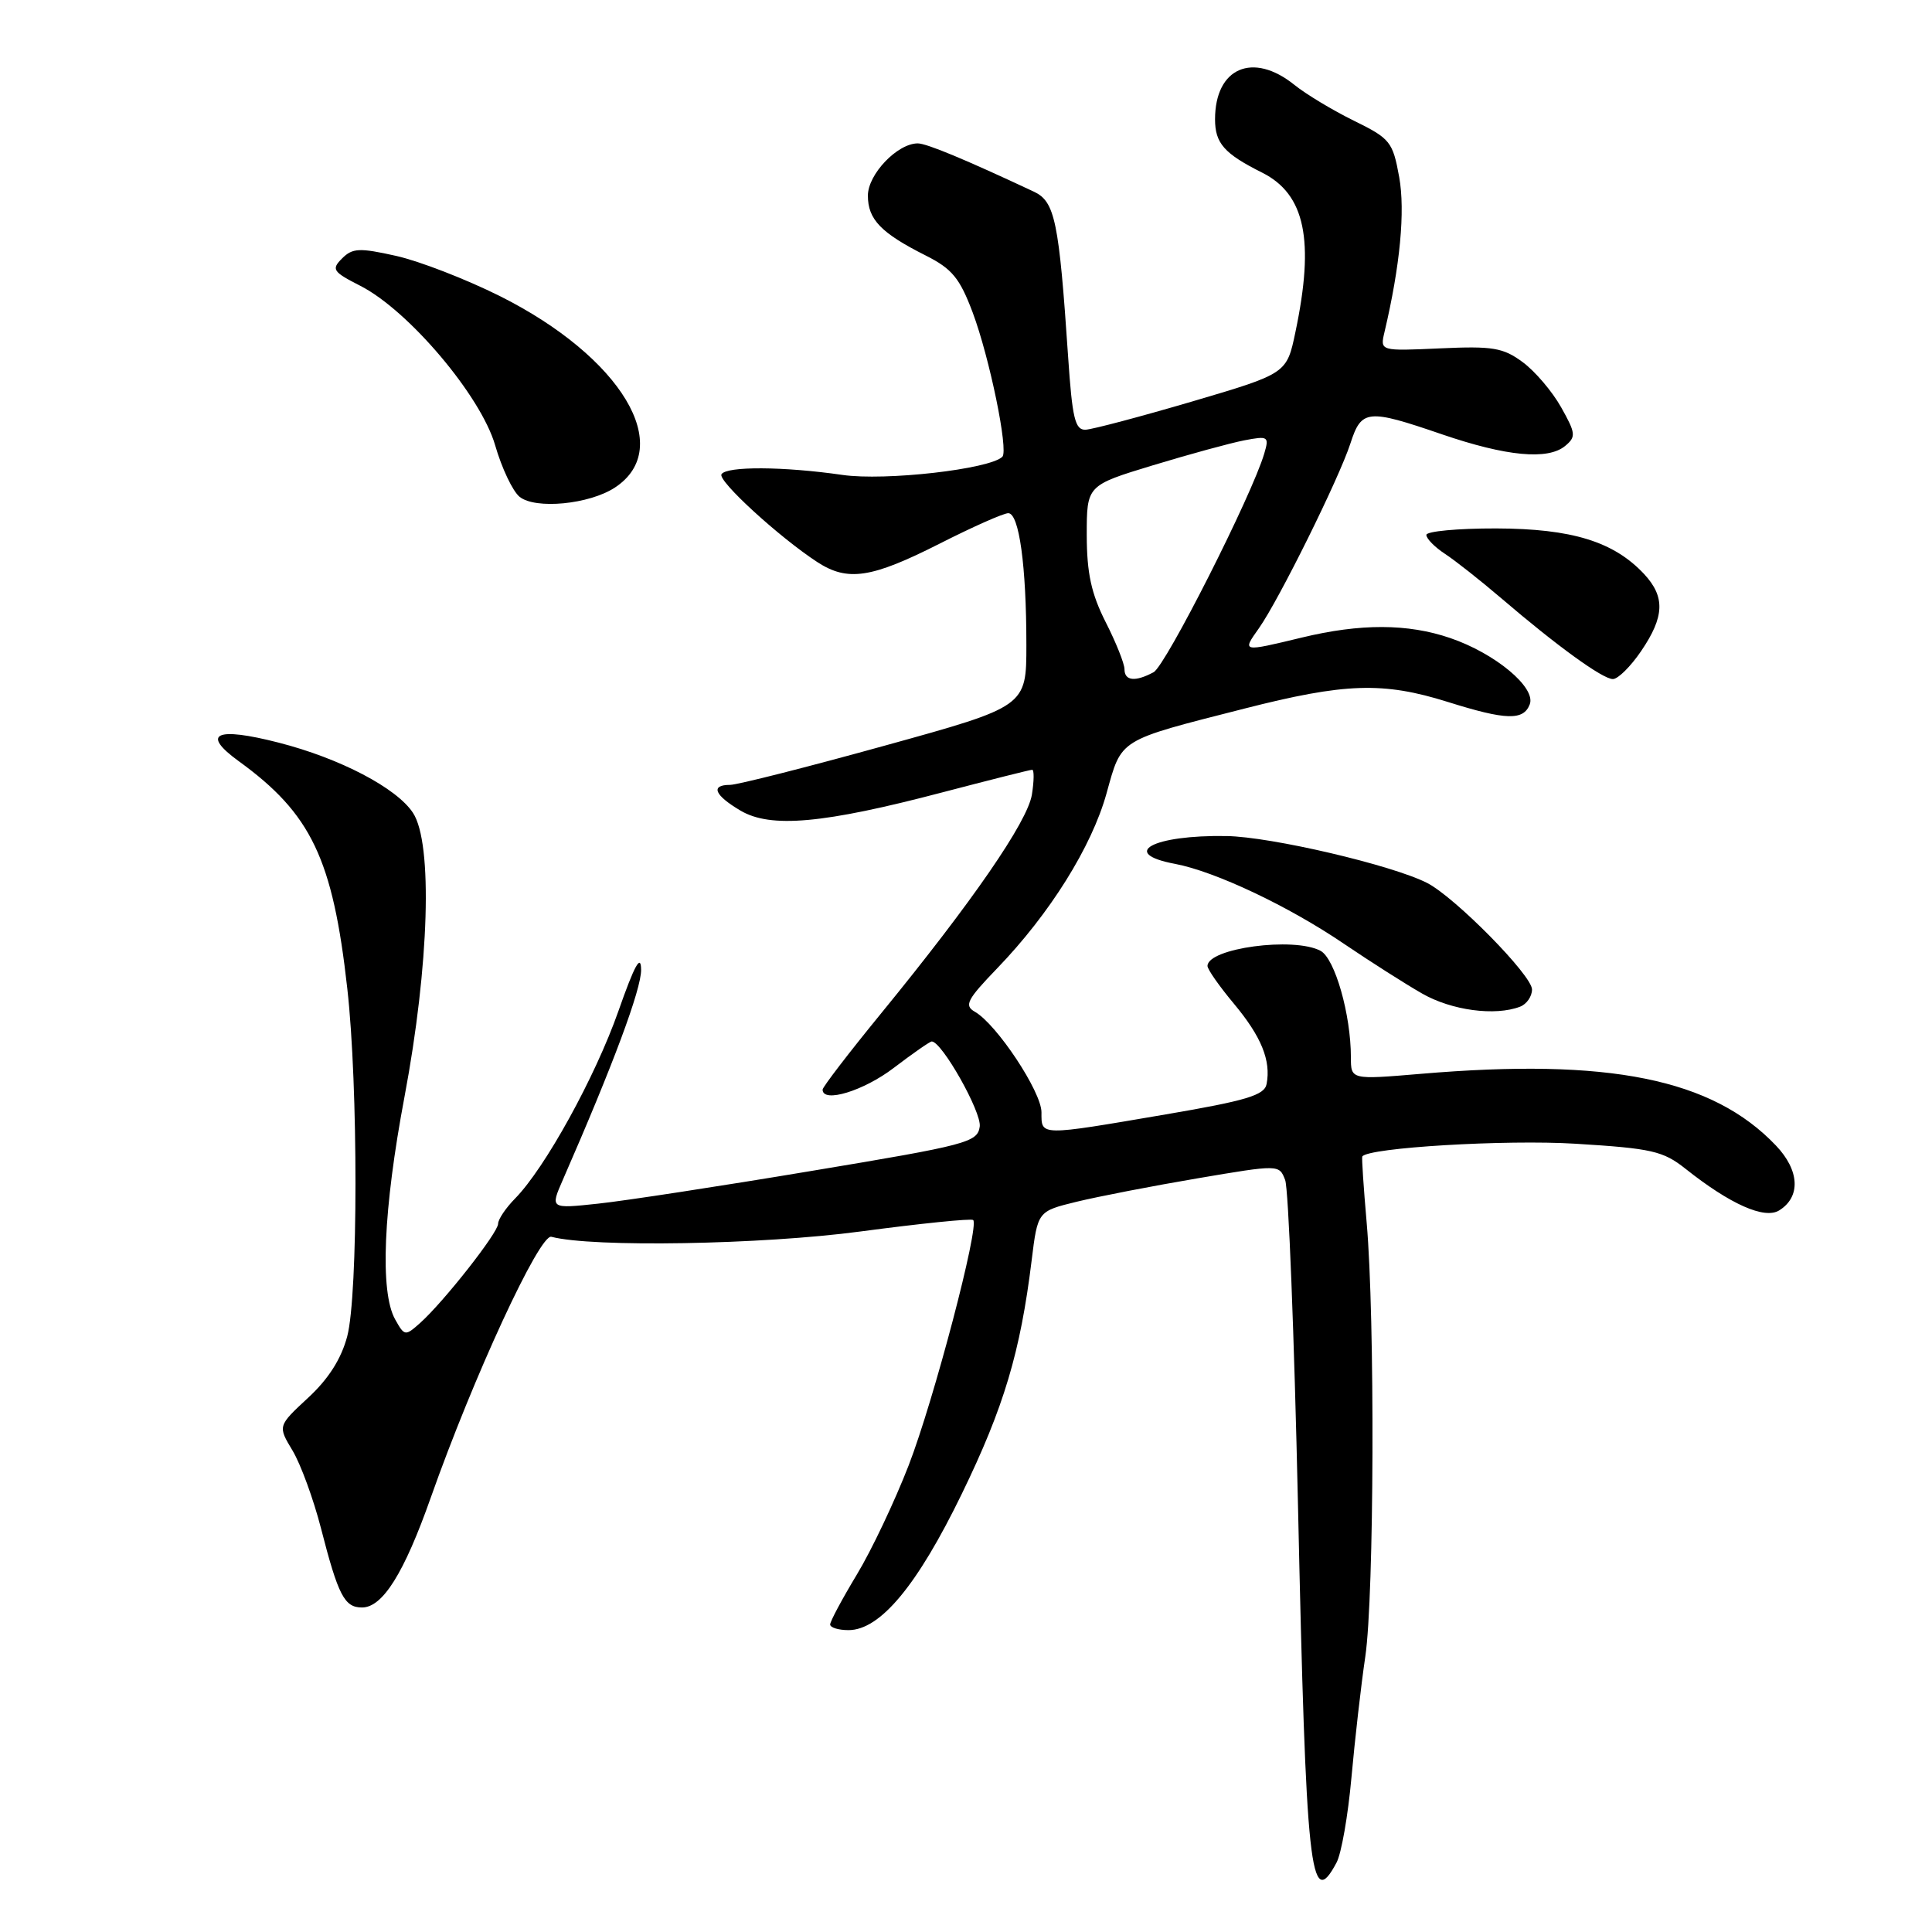 <?xml version="1.0" encoding="UTF-8" standalone="no"?>
<!DOCTYPE svg PUBLIC "-//W3C//DTD SVG 1.1//EN" "http://www.w3.org/Graphics/SVG/1.1/DTD/svg11.dtd" >
<svg xmlns="http://www.w3.org/2000/svg" xmlns:xlink="http://www.w3.org/1999/xlink" version="1.1" viewBox="0 0 256 256">
 <g >
 <path fill="currentColor"
d=" M 177.09 246.82 C 177.74 245.63 178.62 240.56 179.07 235.57 C 179.52 230.58 180.34 223.35 180.91 219.50 C 182.09 211.47 182.20 174.62 181.09 162.00 C 180.68 157.32 180.42 153.38 180.51 153.24 C 181.28 152.07 199.54 150.98 208.76 151.55 C 218.86 152.17 220.37 152.51 223.34 154.87 C 229.27 159.58 233.82 161.60 235.76 160.38 C 238.63 158.59 238.46 155.09 235.33 151.80 C 226.91 142.94 213.20 140.17 188.25 142.29 C 179.00 143.07 179.00 143.07 179.00 140.09 C 179.00 134.43 176.88 127.01 174.98 125.99 C 171.45 124.10 160.00 125.64 160.00 128.00 C 160.00 128.45 161.58 130.70 163.51 133.01 C 167.13 137.35 168.43 140.53 167.83 143.64 C 167.55 145.12 165.17 145.84 154.49 147.66 C 137.60 150.54 138.00 150.55 138.00 147.38 C 138.00 144.66 132.06 135.70 129.17 134.06 C 127.73 133.24 128.13 132.46 132.13 128.31 C 139.11 121.07 144.66 112.19 146.62 105.13 C 148.66 97.81 148.04 98.19 164.86 93.90 C 178.22 90.49 183.26 90.32 191.84 93.01 C 199.57 95.44 201.87 95.50 202.70 93.33 C 203.56 91.10 198.11 86.57 192.15 84.54 C 186.54 82.62 180.27 82.60 172.50 84.48 C 164.53 86.40 164.57 86.41 166.81 83.25 C 169.45 79.52 177.44 63.38 178.94 58.75 C 180.40 54.24 181.19 54.16 191.07 57.55 C 199.61 60.47 205.10 60.99 207.39 59.09 C 208.85 57.88 208.80 57.42 206.86 53.97 C 205.69 51.88 203.40 49.19 201.77 47.99 C 199.18 46.07 197.80 45.84 190.83 46.16 C 182.86 46.52 182.86 46.52 183.45 44.01 C 185.53 35.20 186.21 27.98 185.40 23.46 C 184.55 18.78 184.21 18.36 179.41 16.00 C 176.60 14.62 173.06 12.49 171.52 11.25 C 166.01 6.81 161.00 8.98 161.00 15.81 C 161.00 18.98 162.21 20.36 167.25 22.88 C 172.94 25.74 174.21 31.83 171.65 44.00 C 170.50 49.50 170.50 49.50 158.00 53.19 C 151.12 55.21 144.75 56.90 143.84 56.94 C 142.45 56.99 142.08 55.43 141.53 47.25 C 140.32 29.28 139.79 26.71 137.00 25.40 C 127.92 21.14 122.78 19.00 121.61 19.00 C 118.91 19.00 115.00 23.09 115.00 25.92 C 115.00 29.08 116.74 30.88 122.67 33.86 C 126.16 35.62 127.17 36.85 128.89 41.42 C 131.13 47.42 133.65 59.68 132.82 60.52 C 131.16 62.17 117.29 63.75 111.63 62.93 C 103.82 61.80 96.27 61.76 95.60 62.84 C 95.07 63.70 103.23 71.17 108.30 74.48 C 112.32 77.09 115.45 76.62 124.48 72.05 C 128.87 69.82 132.97 68.00 133.60 68.00 C 135.04 68.00 136.00 74.99 136.00 85.44 C 136.00 93.61 136.00 93.61 117.24 98.80 C 106.92 101.66 97.69 104.00 96.74 104.00 C 94.10 104.00 94.65 105.36 98.12 107.41 C 102.12 109.77 109.10 109.14 124.88 104.99 C 131.15 103.35 136.49 102.00 136.77 102.00 C 137.04 102.00 137.02 103.49 136.73 105.30 C 136.14 108.90 128.87 119.45 116.75 134.28 C 112.49 139.49 109.00 144.04 109.00 144.38 C 109.00 146.21 114.44 144.55 118.43 141.50 C 120.95 139.58 123.22 138.00 123.46 138.00 C 124.80 138.00 130.09 147.37 129.82 149.28 C 129.52 151.37 128.17 151.72 107.55 155.15 C 95.48 157.17 82.74 159.12 79.25 159.49 C 72.90 160.17 72.90 160.17 74.58 156.33 C 81.24 141.11 84.98 131.06 84.95 128.50 C 84.93 126.34 84.08 127.88 81.94 133.98 C 78.86 142.73 72.22 154.77 68.26 158.80 C 67.02 160.06 66.00 161.57 66.00 162.16 C 66.00 163.34 58.80 172.50 55.66 175.31 C 53.69 177.06 53.60 177.05 52.35 174.81 C 50.32 171.16 50.78 160.28 53.60 145.32 C 56.88 127.89 57.36 111.75 54.73 107.72 C 52.58 104.42 45.05 100.48 36.91 98.40 C 28.60 96.27 26.59 97.20 31.62 100.85 C 41.24 107.82 44.10 113.80 46.02 131.00 C 47.47 143.87 47.46 171.56 46.01 177.07 C 45.22 180.05 43.53 182.72 40.82 185.22 C 36.80 188.95 36.80 188.95 38.77 192.22 C 39.85 194.03 41.54 198.65 42.53 202.50 C 44.82 211.42 45.64 213.00 47.97 213.00 C 50.70 213.00 53.54 208.47 57.08 198.44 C 62.73 182.44 71.50 163.47 73.06 163.88 C 78.46 165.31 100.90 164.93 114.00 163.18 C 121.97 162.12 128.70 161.43 128.95 161.66 C 129.81 162.43 123.73 185.56 120.41 194.15 C 118.57 198.90 115.48 205.43 113.53 208.65 C 111.59 211.87 110.00 214.84 110.00 215.25 C 110.00 215.66 111.09 216.00 112.43 216.00 C 116.63 216.00 121.55 210.08 127.45 197.93 C 133.02 186.48 135.21 179.14 136.70 167.00 C 137.50 160.50 137.50 160.50 142.65 159.24 C 145.49 158.55 152.69 157.15 158.65 156.14 C 169.50 154.30 169.50 154.30 170.29 156.36 C 170.73 157.48 171.49 176.88 171.99 199.45 C 173.06 248.24 173.61 253.33 177.09 246.82 Z  M 201.42 133.39 C 202.29 133.06 203.00 132.03 203.00 131.11 C 203.00 129.24 192.82 118.91 189.11 117.00 C 184.47 114.63 168.42 110.87 162.50 110.78 C 152.75 110.62 148.25 113.07 155.71 114.47 C 161.00 115.47 170.75 120.07 178.07 125.05 C 181.54 127.40 186.20 130.37 188.44 131.65 C 192.35 133.89 198.11 134.66 201.42 133.39 Z  M 217.46 86.27 C 220.56 81.71 220.66 79.09 217.86 76.07 C 213.83 71.76 208.29 70.05 198.25 70.02 C 193.16 70.01 189.00 70.40 189.00 70.88 C 189.00 71.37 190.11 72.50 191.47 73.39 C 192.83 74.28 196.17 76.92 198.90 79.25 C 206.28 85.57 212.34 89.97 213.71 89.98 C 214.38 89.99 216.07 88.32 217.46 86.27 Z  M 81.47 64.61 C 89.56 59.31 82.34 47.30 66.23 39.23 C 61.76 37.00 55.58 34.60 52.50 33.91 C 47.63 32.82 46.71 32.86 45.33 34.24 C 43.88 35.69 44.09 36.01 47.74 37.87 C 54.14 41.13 63.72 52.46 65.61 59.00 C 66.48 62.02 67.94 65.10 68.85 65.83 C 70.95 67.52 78.08 66.83 81.47 64.61 Z  M 149.00 88.67 C 149.00 87.94 147.88 85.13 146.50 82.42 C 144.60 78.66 144.01 75.95 144.00 70.91 C 144.00 64.32 144.00 64.32 152.75 61.66 C 157.56 60.20 163.01 58.71 164.86 58.35 C 168.05 57.74 168.19 57.83 167.52 60.10 C 165.90 65.61 154.46 88.22 152.86 89.07 C 150.43 90.38 149.00 90.23 149.00 88.67 Z "/>
</g>
</svg>